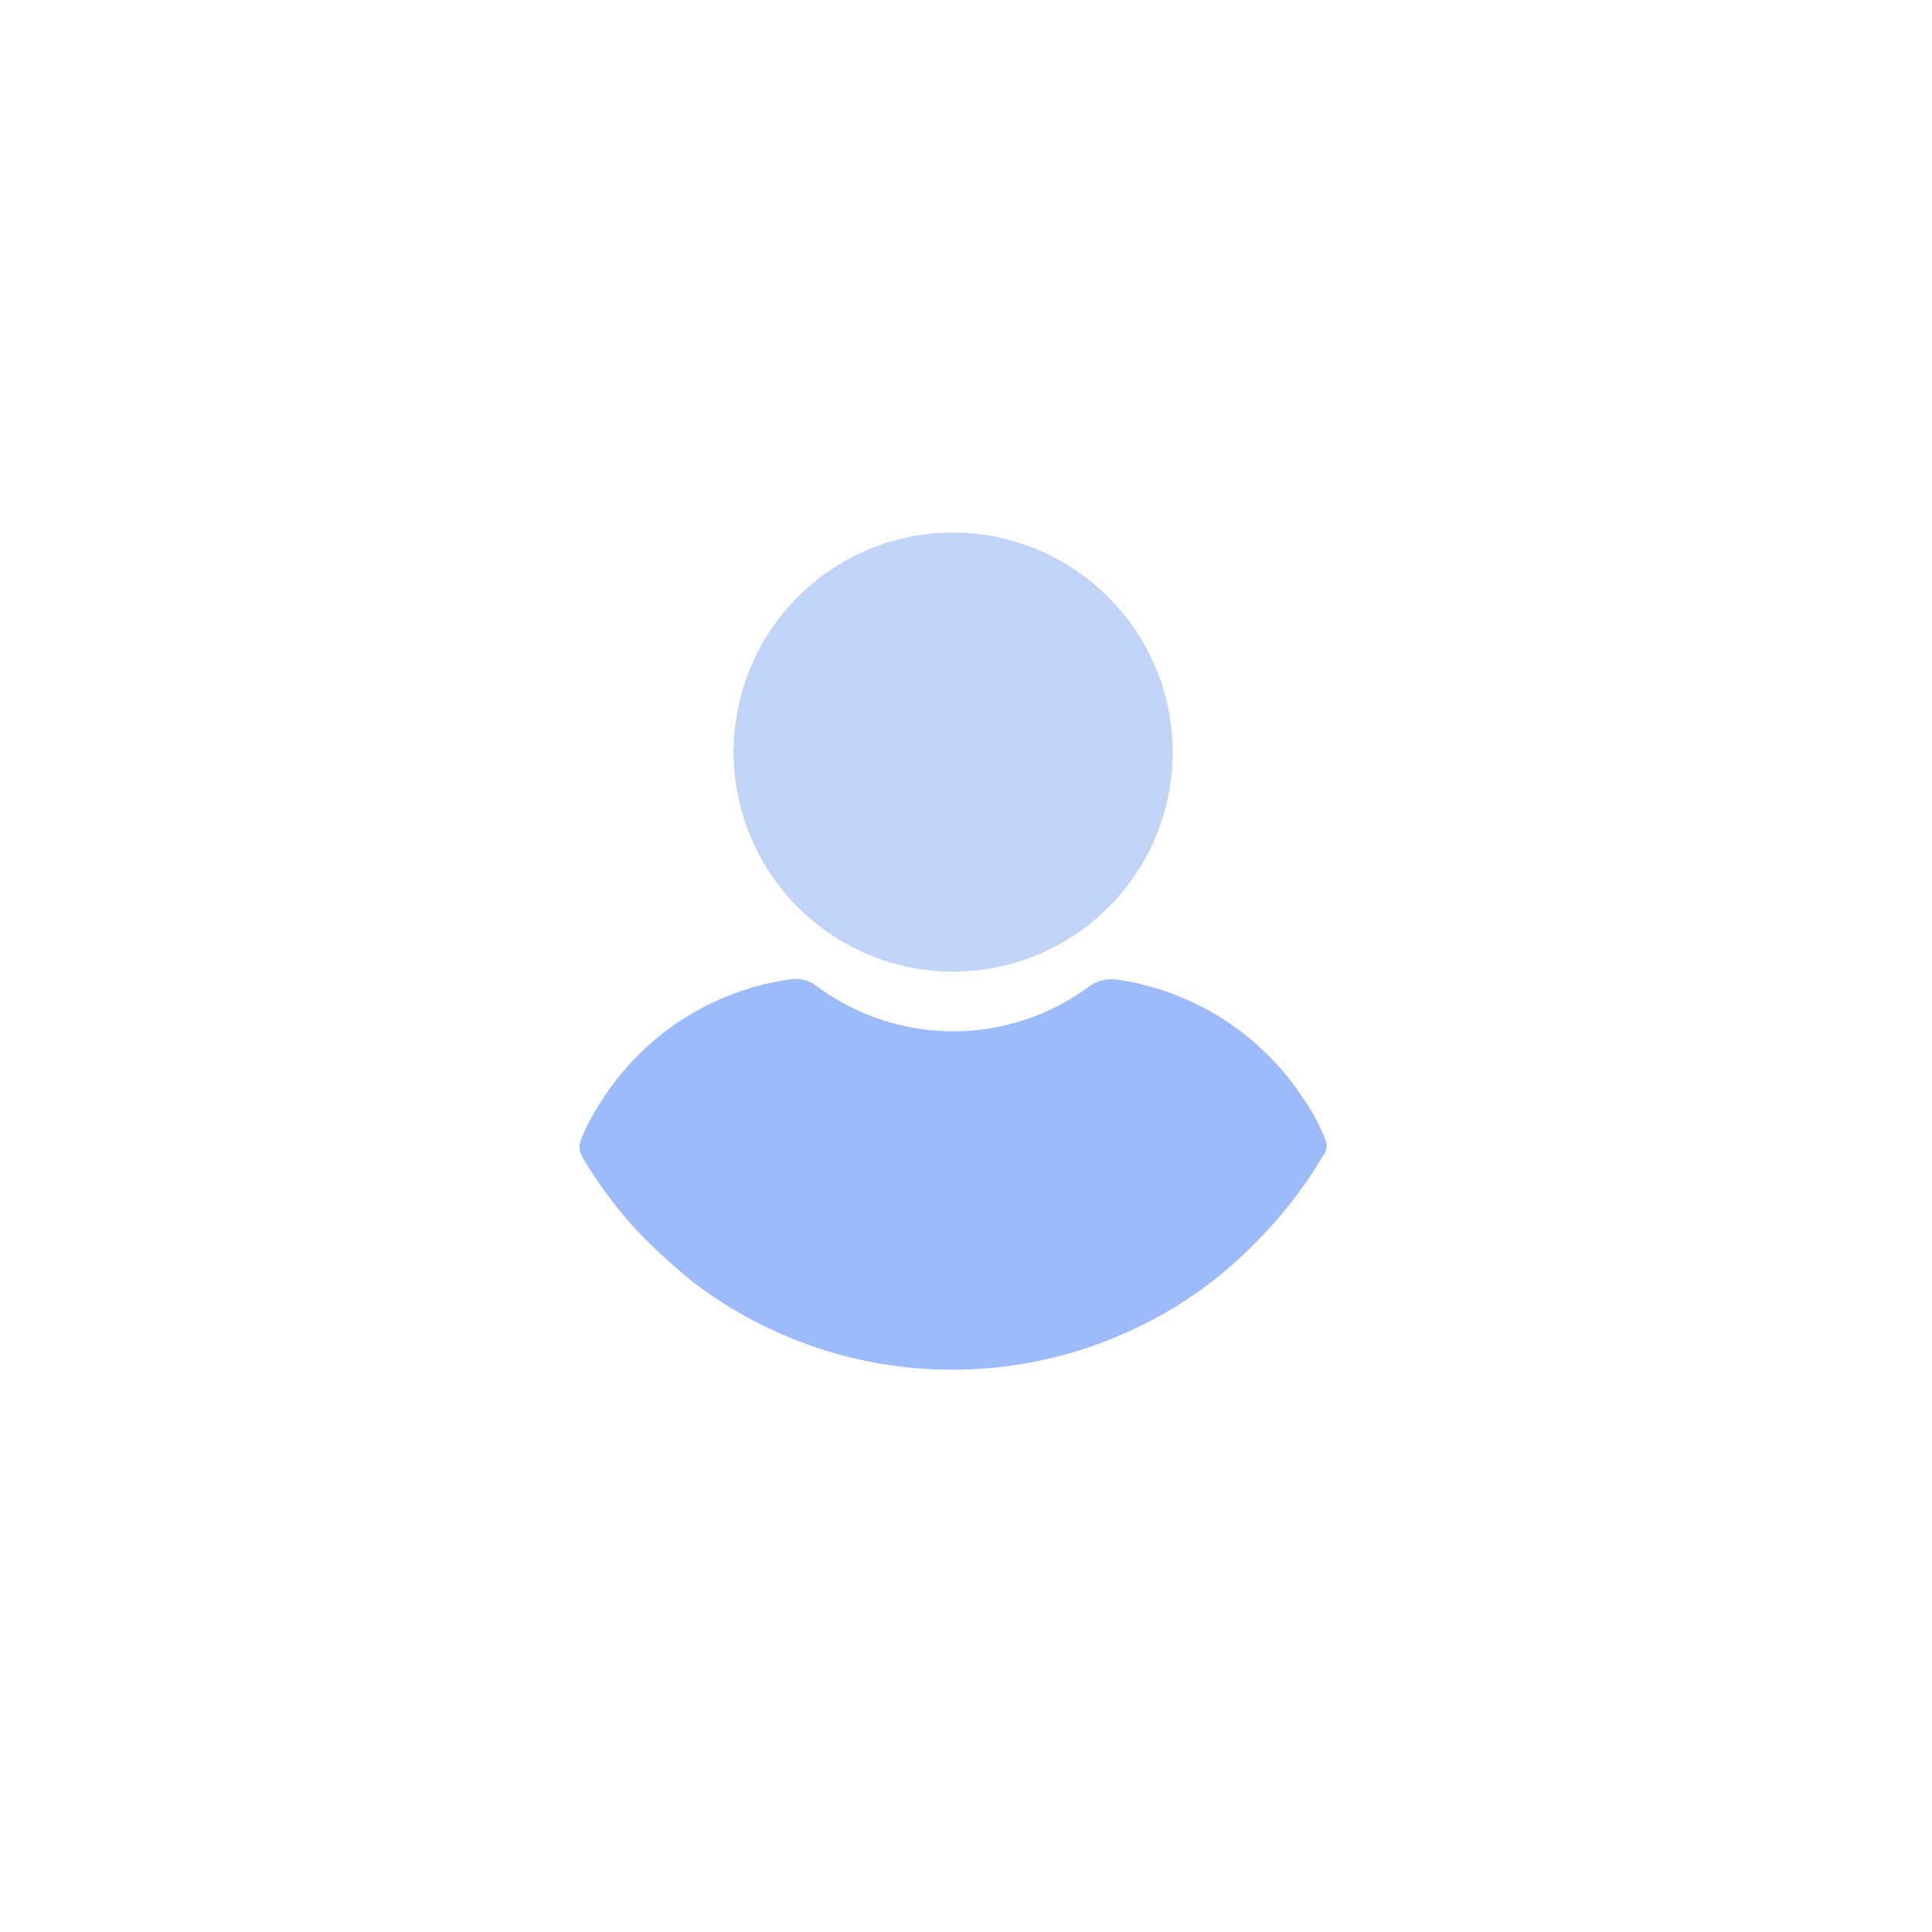 <svg xmlns="http://www.w3.org/2000/svg" width="150" height="150" viewBox="0 0 150 150">
    <g transform="translate(-609 -186)">
        <g transform="translate(629.835 227.346)">
            <g transform="translate(36.123)">
                <path  fill="#c1d4f8" d="M127.837,0a17.046,17.046,0,1,0,17.046,17.046A17.091,17.091,0,0,0,127.837,0Z"
                    transform="translate(-110.791)" />
            </g>
            <g transform="translate(24.165 34.658)">
                <g transform="translate(0)">
                    <path fill="#9dbafc"
                        d="M82.041,260.243a15.956,15.956,0,0,0-1.69-3.126,20.882,20.882,0,0,0-14.472-9.23,3.065,3.065,0,0,0-2.13.521,17.744,17.744,0,0,1-21.158,0,2.729,2.729,0,0,0-2.13-.521,20.731,20.731,0,0,0-14.472,9.23,18.4,18.4,0,0,0-1.69,3.126,1.6,1.6,0,0,0,.073,1.414,29.722,29.722,0,0,0,1.984,2.978,28.174,28.174,0,0,0,3.379,3.871,44.208,44.208,0,0,0,3.379,2.977,33.151,33.151,0,0,0,39.965,0,32.427,32.427,0,0,0,3.379-2.977,34.233,34.233,0,0,0,3.379-3.871,26.118,26.118,0,0,0,1.984-2.978A1.283,1.283,0,0,0,82.041,260.243Z"
                        transform="translate(-24.165 -247.841)" />
                </g>
            </g>
        </g>
    </g>
</svg>